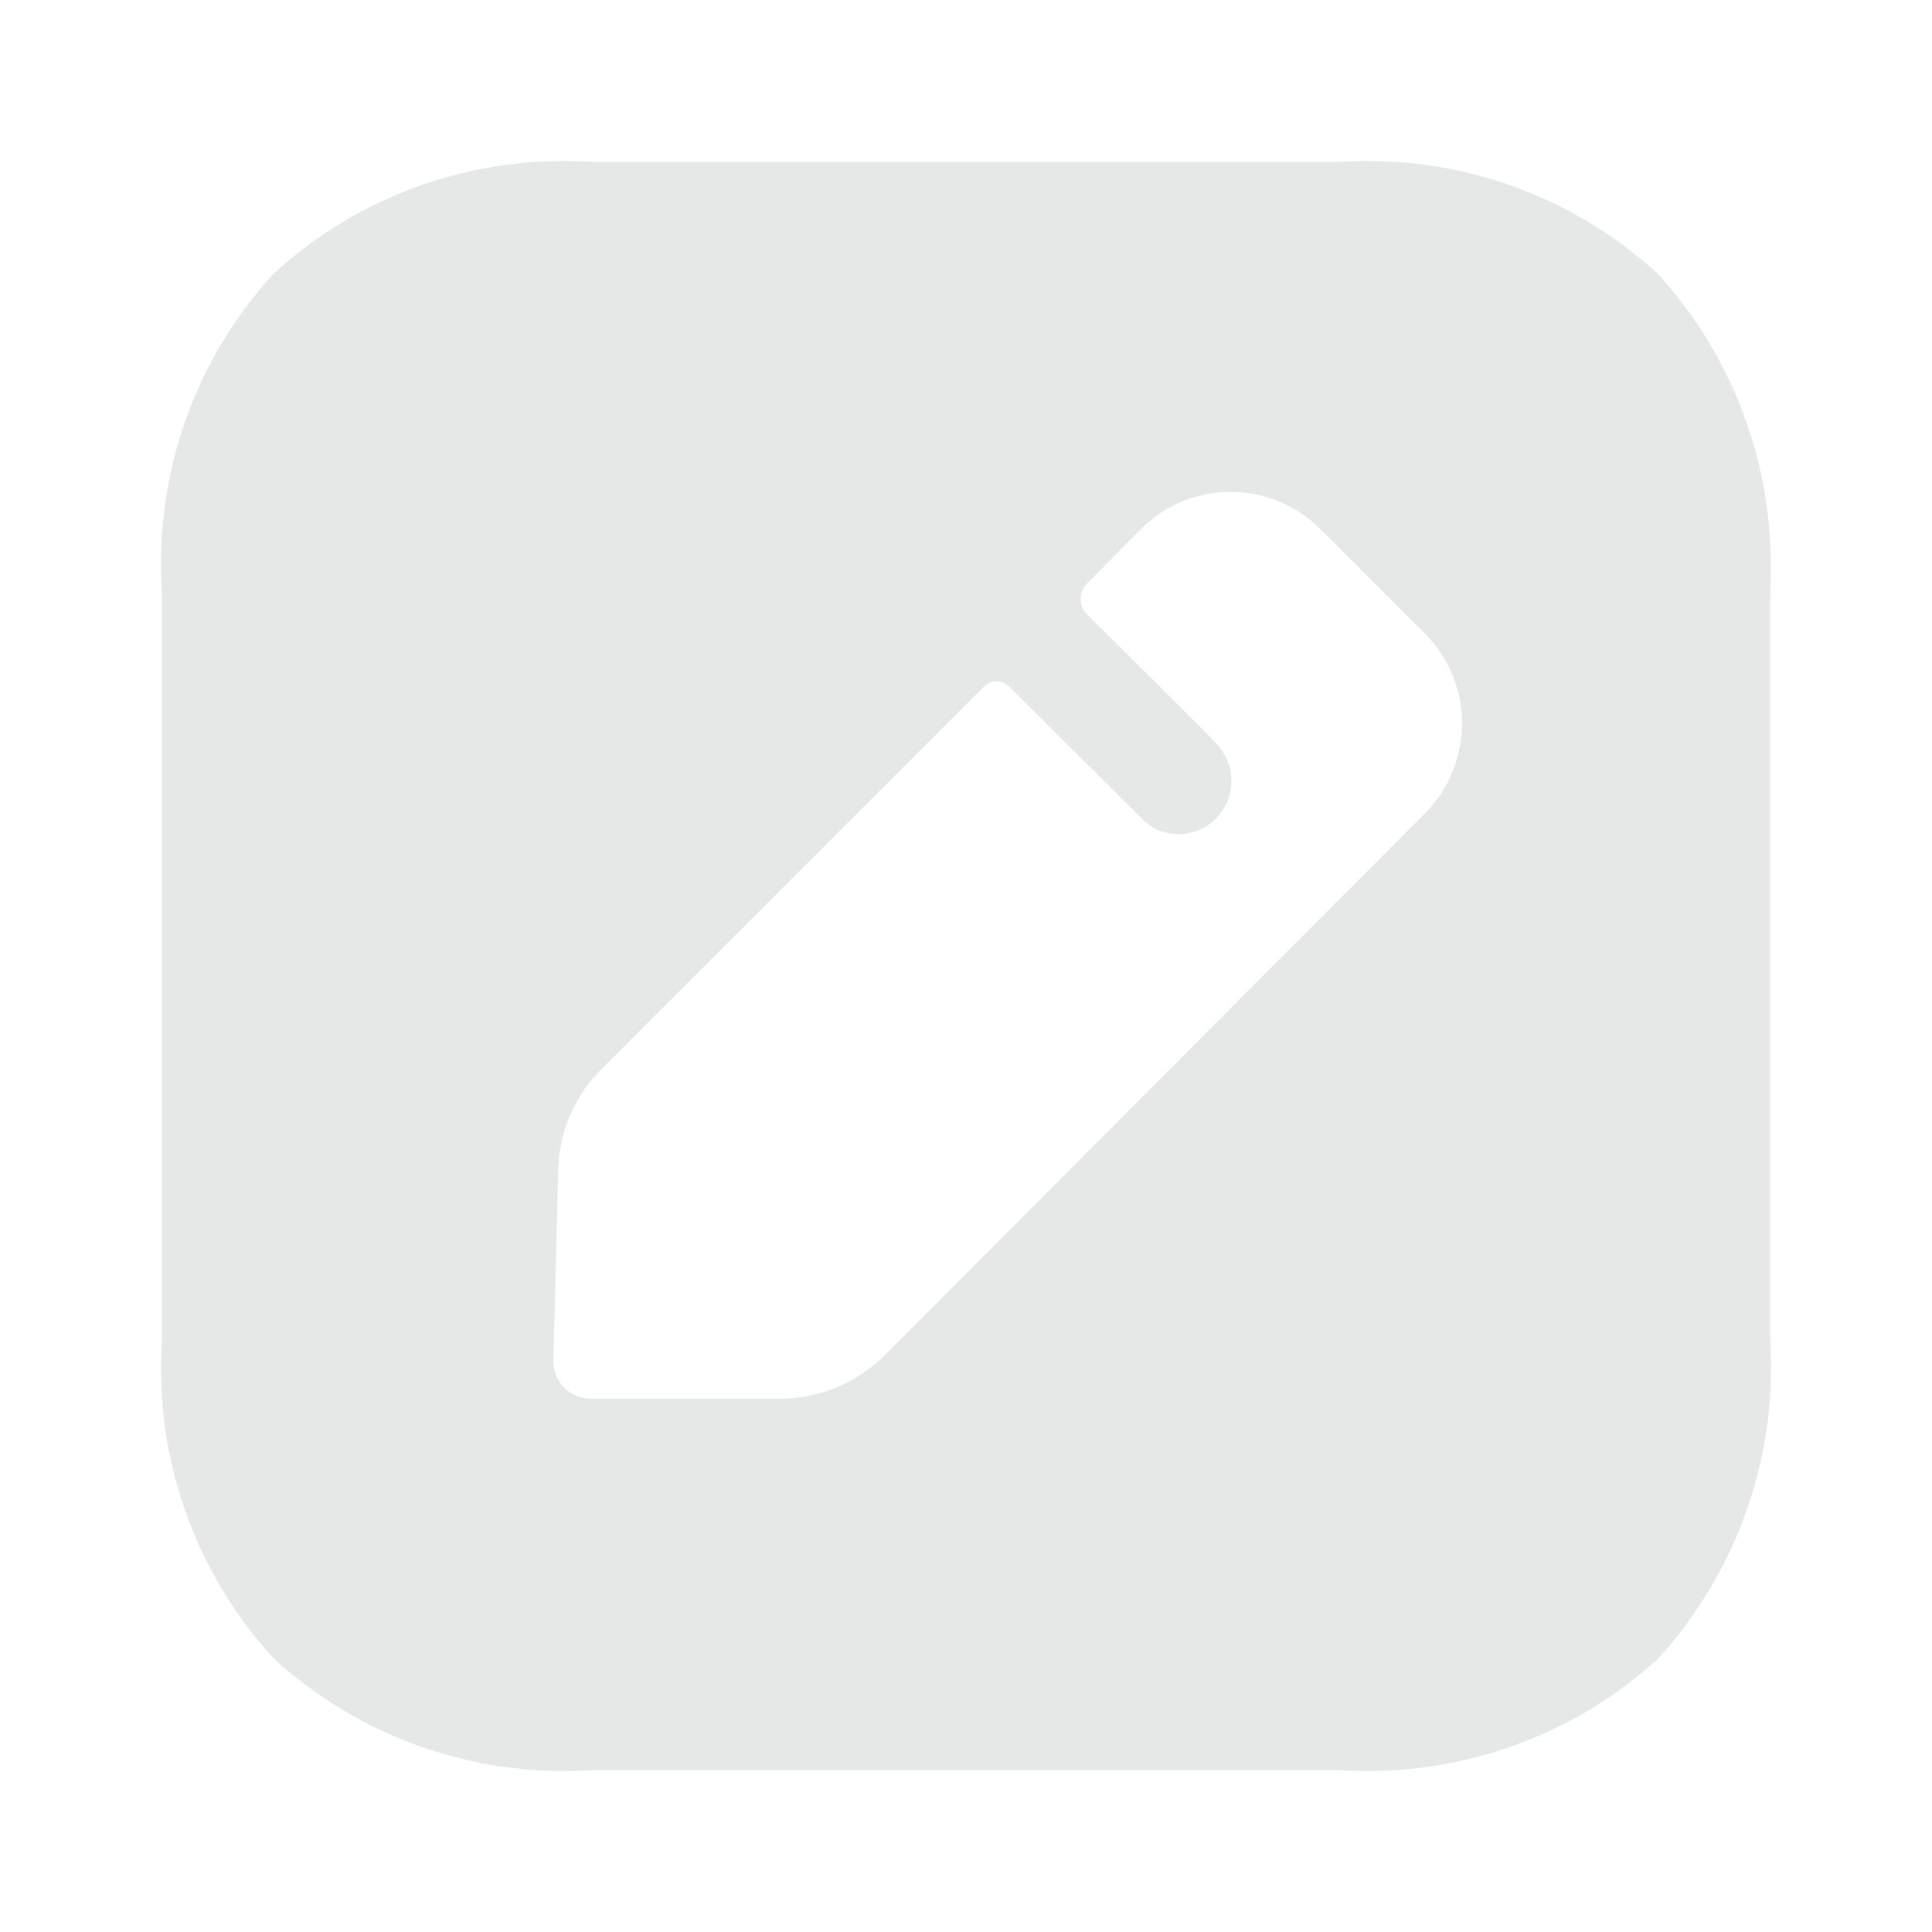 <svg width="24" height="24" viewBox="0 0 24 24" fill="none" xmlns="http://www.w3.org/2000/svg">
<path fill-rule="evenodd" clip-rule="evenodd" d="M16.665 2.01C18.104 1.921 19.522 2.42 20.591 3.399C21.57 4.468 22.07 5.886 21.99 7.335V16.665C22.08 18.114 21.57 19.532 20.601 20.601C19.532 21.58 18.104 22.08 16.665 21.99H7.335C5.886 22.08 4.468 21.58 3.399 20.601C2.42 19.532 1.92 18.114 2.01 16.665V7.335C1.92 5.886 2.42 4.468 3.399 3.399C4.468 2.42 5.886 1.921 7.335 2.01H16.665ZM10.981 16.845L17.704 10.102C18.314 9.483 18.314 8.484 17.704 7.874L16.406 6.576C15.786 5.956 14.787 5.956 14.168 6.576L13.498 7.255C13.399 7.355 13.399 7.525 13.498 7.625C13.498 7.625 15.087 9.203 15.117 9.243C15.227 9.363 15.297 9.523 15.297 9.703C15.297 10.062 15.007 10.362 14.637 10.362C14.467 10.362 14.308 10.292 14.198 10.182L12.53 8.524C12.45 8.444 12.31 8.444 12.23 8.524L7.465 13.289C7.135 13.618 6.945 14.058 6.935 14.527L6.875 16.895C6.875 17.025 6.915 17.145 7.005 17.235C7.095 17.325 7.215 17.375 7.345 17.375H9.692C10.172 17.375 10.632 17.185 10.981 16.845Z" fill="#e6e7e7"/>
</svg>
